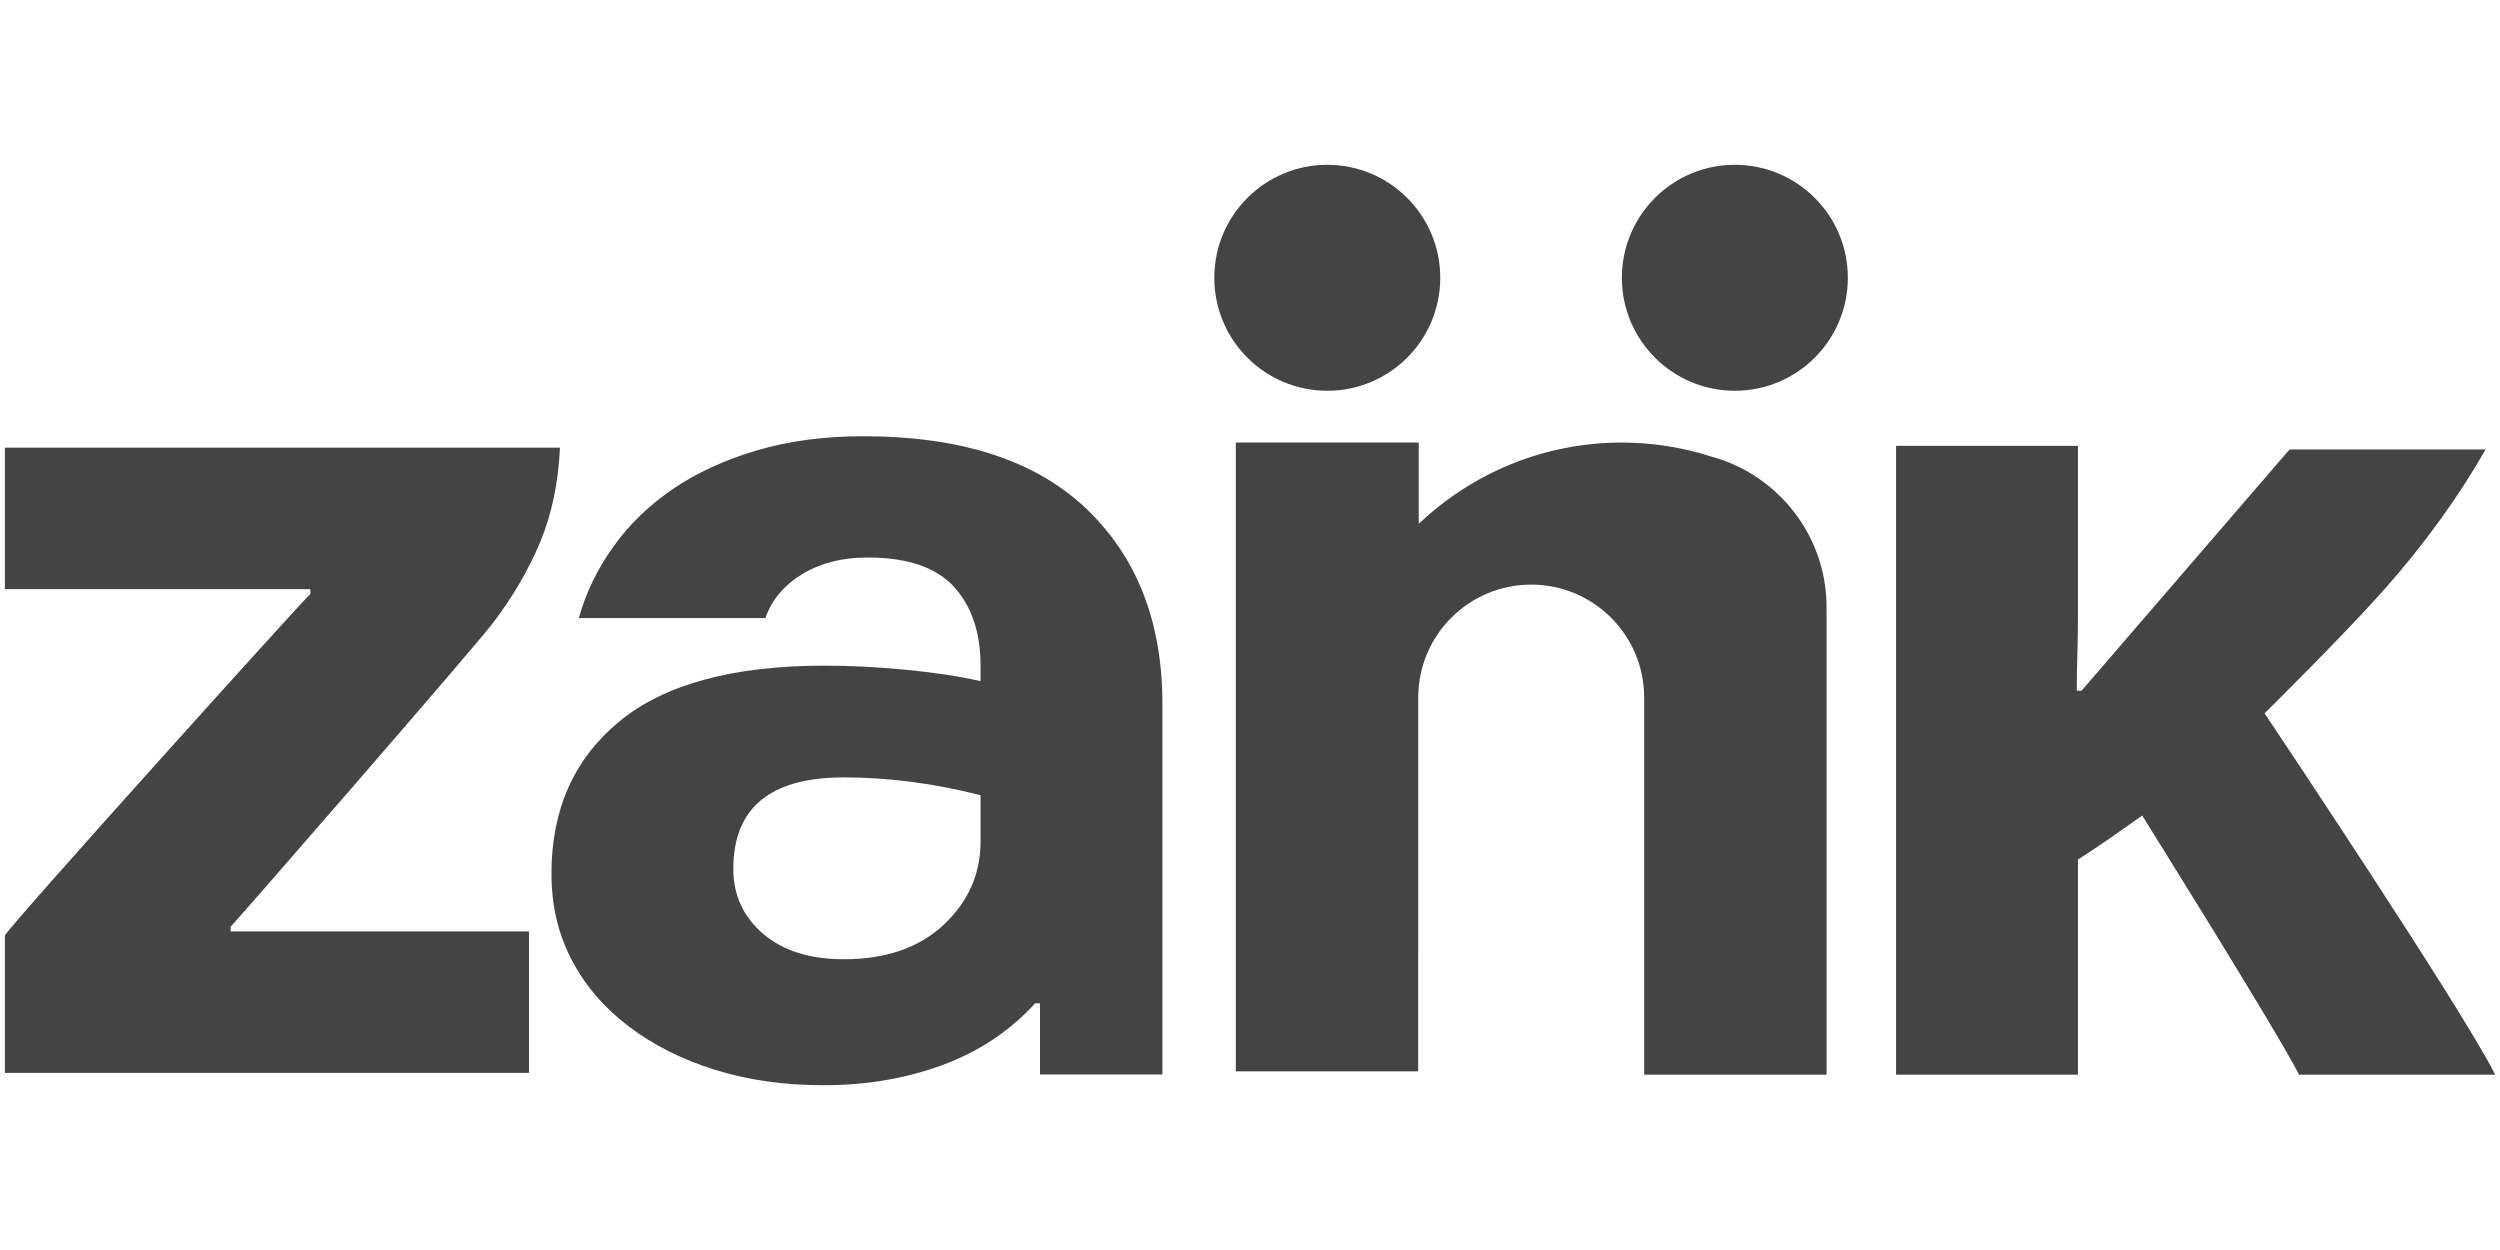 <?xml version="1.0" encoding="UTF-8" standalone="no"?><!DOCTYPE svg PUBLIC "-//W3C//DTD SVG 1.1//EN" "http://www.w3.org/Graphics/SVG/1.1/DTD/svg11.dtd"><svg width="100%" height="100%" viewBox="0 0 1024 512" version="1.1" xmlns="http://www.w3.org/2000/svg" xmlns:xlink="http://www.w3.org/1999/xlink" xml:space="preserve" style="fill-rule:evenodd;clip-rule:evenodd;stroke-linejoin:round;stroke-miterlimit:2;"><title>Zank</title><desc>Zank is a platform that connects solvent people who are looking for a loan and want to pay a fairer interest with people who have money to invest and want to obtain a higher return.</desc>    <g transform="matrix(1,0,0,1,2,67.5)">        <g transform="matrix(1.637,0,0,1.637,0,0)">            <path d="M571.651,71.227l49.07,0c-6.949,12.098 -15.368,23.74 -25.281,34.943c-9.913,11.211 -30.03,31.079 -30.03,31.079c0,0 49.756,74.355 57.695,90.414l-49.07,0c-5.761,-11.302 -39.254,-64.843 -39.254,-64.843c0,0 -5.466,3.877 -8.037,5.659c-2.579,1.79 -5.254,3.566 -8.037,5.362l0,53.822l-45.504,0l0,-157.331l45.504,0l0,43.124c0,3.175 -0.05,6.249 -0.145,9.224c-0.1,2.97 -0.145,5.954 -0.145,8.923l1.185,0l52.049,-60.376Z" style="fill:rgb(68,68,68);fill-rule:nonzero;"/>        </g>        <g transform="matrix(1.637,0,0,1.637,0,0)">            <path d="M214.683,67.915c24.576,0 43.209,6.049 55.908,18.141c12.682,12.105 19.035,28.369 19.035,48.784l0,92.768l-30.627,0l0,-17.819l-1.196,0c-6.347,6.944 -14.079,12.097 -23.201,15.463c-9.128,3.366 -19.037,5.053 -29.734,5.053c-9.925,0 -18.987,-1.291 -27.215,-3.87c-8.23,-2.56 -15.416,-6.193 -21.568,-10.856c-6.145,-4.657 -10.905,-10.201 -14.266,-16.653c-3.373,-6.43 -5.057,-13.622 -5.057,-21.561c0,-16.06 5.651,-28.74 16.957,-38.059c11.289,-9.319 28.438,-13.99 51.436,-13.99c6.347,0 13.133,0.357 20.38,1.046c7.238,0.697 13.42,1.645 18.588,2.833l0,-3.879c0,-8.321 -2.239,-14.911 -6.691,-19.772c-4.469,-4.854 -11.655,-7.285 -21.565,-7.285c-6.354,0 -11.797,1.387 -16.359,4.158c-4.565,2.786 -7.637,6.452 -9.22,10.999l-46.688,0c1.775,-6.336 4.655,-12.277 8.626,-17.834c3.954,-5.551 8.918,-10.357 14.874,-14.427c5.94,-4.063 12.935,-7.285 20.957,-9.668c8.034,-2.37 16.906,-3.572 26.626,-3.572Zm-4.77,130.867c10.514,0 18.841,-2.875 24.987,-8.625c6.138,-5.756 9.223,-12.685 9.223,-20.817l0,-11.607c-11.705,-2.978 -23.102,-4.453 -34.21,-4.453c-18.431,0 -27.651,7.627 -27.651,22.895c0,6.548 2.482,11.949 7.427,16.21c4.964,4.272 11.701,6.397 20.224,6.397Z" style="fill:rgb(68,68,68);fill-rule:nonzero;"/>        </g>        <g transform="matrix(1.637,0,0,1.637,0,0)">            <path d="M56.503,191.814l0,-1.182c2.961,-3.168 60.773,-69.6 65.736,-76.135c4.947,-6.547 8.869,-13.287 11.747,-20.217c2.871,-6.944 4.504,-14.782 4.902,-23.501l-138.888,0l0,35.394l76.433,0l0,1.188c-2.373,2.179 -75.361,83.114 -76.433,85.476l0,34.377l131.139,0l0,-35.401l-74.346,0l-0.29,0.001Z" style="fill:rgb(68,68,68);fill-rule:nonzero;"/>        </g>        <g transform="matrix(1.637,0,0,1.637,0,0)">            <circle cx="330.882" cy="28.27" r="28.27" style="fill:rgb(68,68,68);"/>        </g>        <g transform="matrix(1.637,0,0,1.637,0,0)">            <path d="M461.135,28.27c0,15.613 -12.66,28.27 -28.27,28.27c-15.616,0 -28.27,-12.657 -28.27,-28.27c0,-15.613 12.654,-28.27 28.27,-28.27c15.61,0 28.27,12.657 28.27,28.27Z" style="fill:rgb(68,68,68);fill-rule:nonzero;"/>        </g>        <g transform="matrix(1.637,0,0,1.637,0,0)">            <path d="M455.812,110.738c0,-15.836 -9.423,-29.444 -22.947,-35.611l0,-0.001c-0.003,-0.002 -0.011,-0.004 -0.014,-0.006c-1.899,-0.863 -3.87,-1.571 -5.917,-2.126c-7.052,-2.243 -14.542,-3.494 -22.339,-3.494c-19.712,0 -37.576,7.765 -50.827,20.343l0,-20.344l-12.211,0l-29.383,0l-4.177,0l0,157.336l45.629,0l0,-29.994c0.003,0.006 0.006,0.008 0.011,0.008l0,-62.888l0,-0.647c0,-15.613 12.655,-28.269 28.27,-28.269c15.61,0 28.265,12.656 28.265,28.269l0,94.349c0.047,-0.006 0.092,-0.017 0.137,-0.025l0,0.025l45.504,0l0,-77.779l0,-15.728l0,-22.572l-0.036,0c0.004,-0.283 0.035,-0.561 0.035,-0.846Z" style="fill:rgb(68,68,68);fill-rule:nonzero;"/>        </g>    </g></svg>